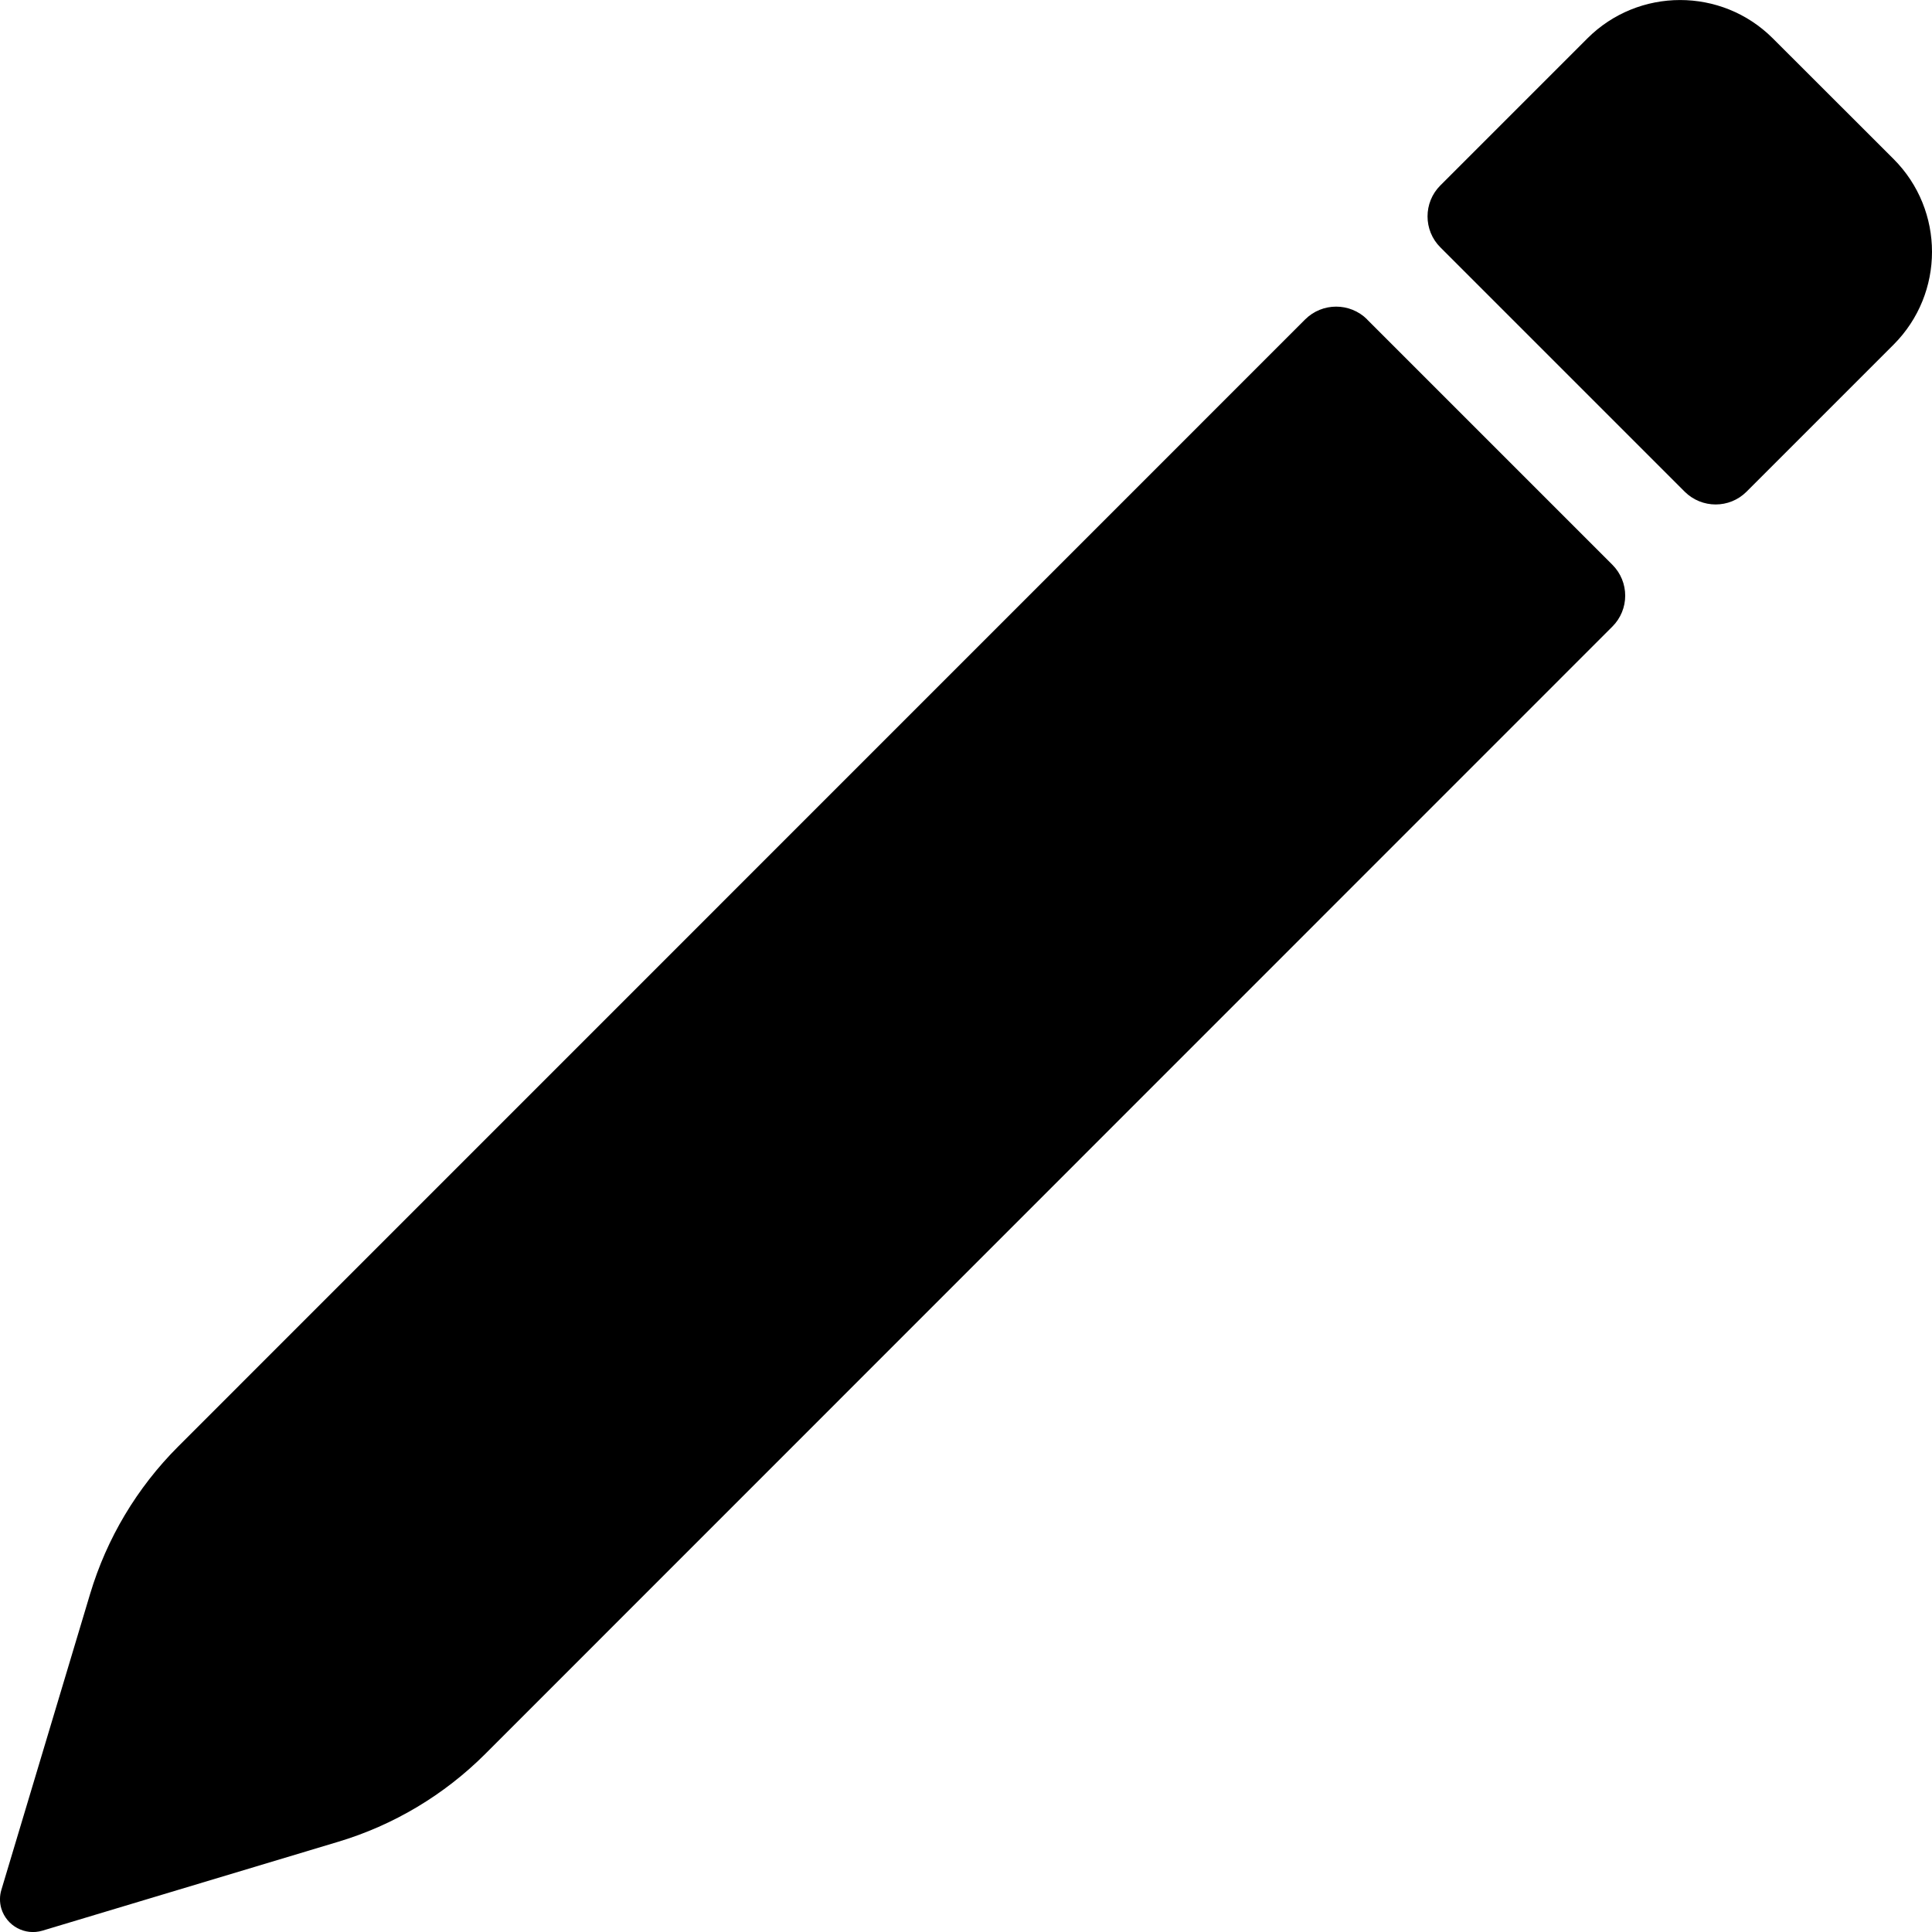 <svg width="16" height="16" viewBox="0 0 16 16" fill="none" xmlns="http://www.w3.org/2000/svg">
<path fill-rule="evenodd" clip-rule="evenodd" d="M0.012 15.649L0.746 13.201C0.884 12.74 1.134 12.321 1.475 11.98L10.808 2.646C10.95 2.504 11.18 2.504 11.322 2.645C11.322 2.646 11.322 2.646 11.322 2.646L13.352 4.676C13.495 4.818 13.495 5.048 13.352 5.19L4.019 14.525C3.679 14.865 3.259 15.116 2.797 15.254L0.351 15.989C0.207 16.032 0.055 15.95 0.011 15.806C-0.004 15.755 -0.004 15.7 0.012 15.649ZM14.682 0.318L15.682 1.317C16.106 1.742 16.106 2.429 15.682 2.854L14.464 4.072C14.323 4.213 14.094 4.213 13.952 4.072C13.952 4.072 13.952 4.072 13.952 4.072L11.928 2.048V2.048C11.787 1.907 11.787 1.677 11.928 1.536L13.146 0.318C13.569 -0.105 14.257 -0.106 14.681 0.317C14.681 0.317 14.682 0.318 14.682 0.318Z" fill="currentColor"/>
</svg>
